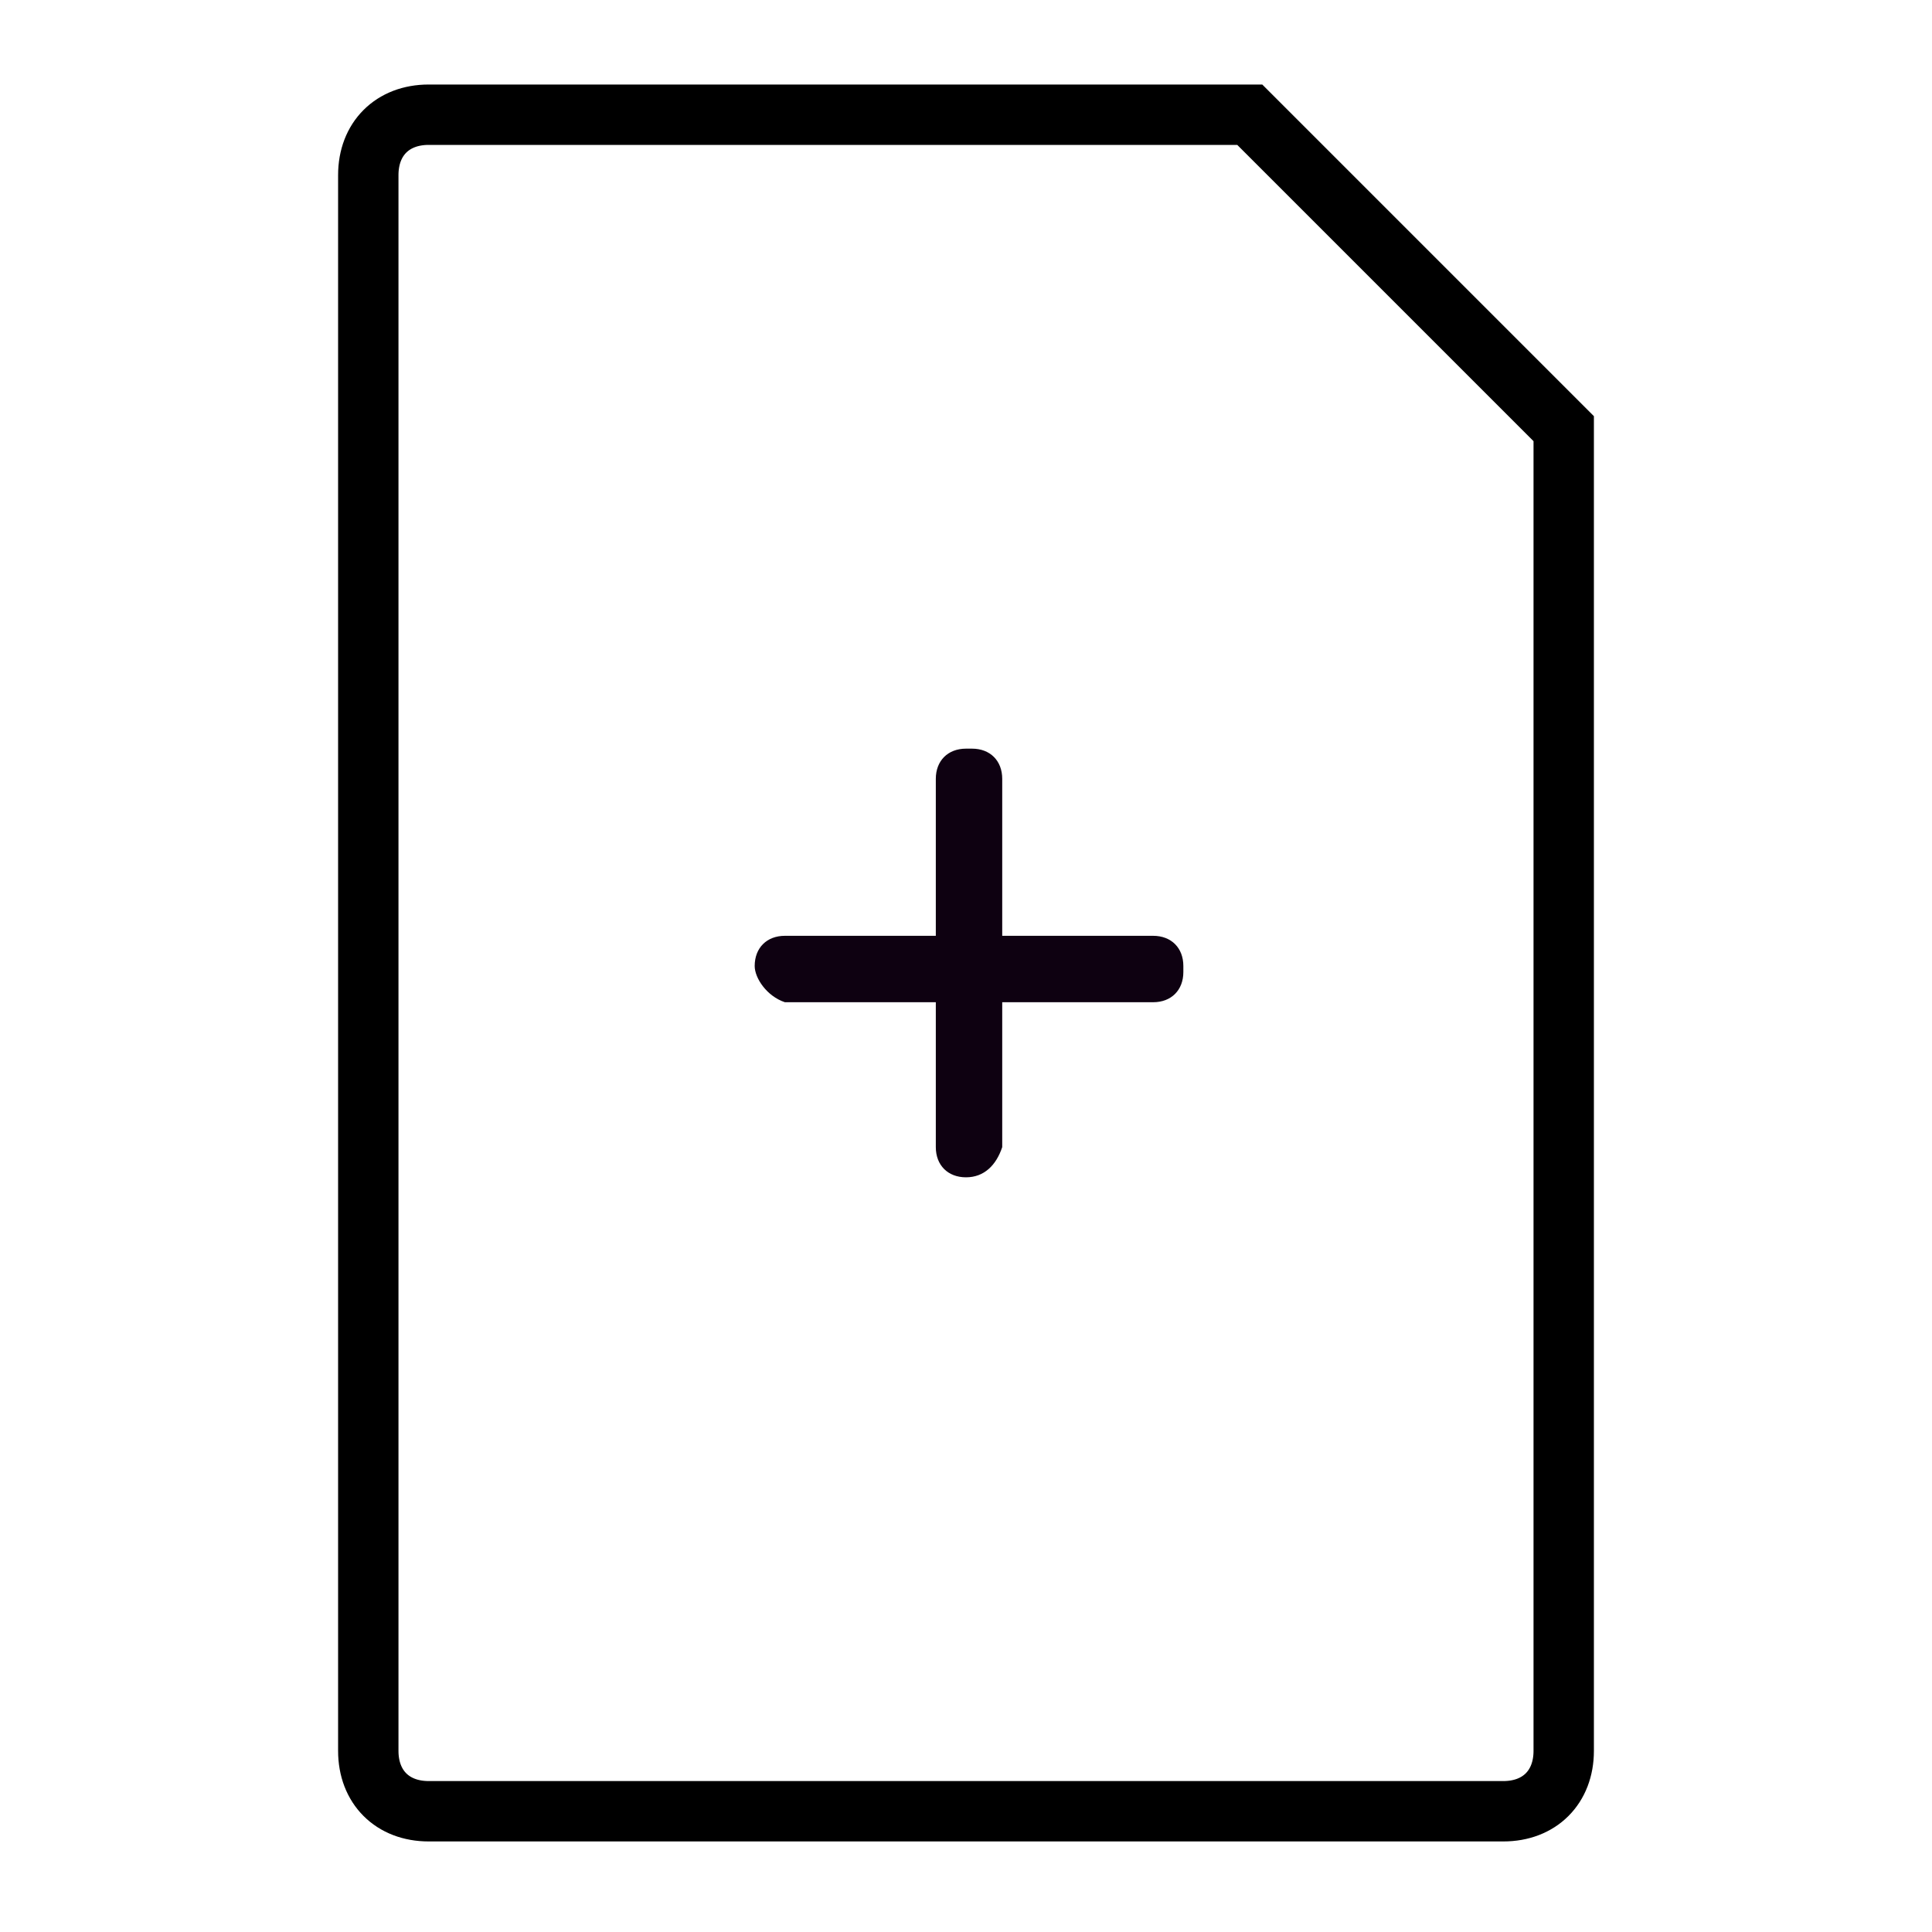 <?xml version="1.0" ?><!DOCTYPE svg  PUBLIC '-//W3C//DTD SVG 1.1//EN'  'http://www.w3.org/Graphics/SVG/1.1/DTD/svg11.dtd'><svg enable-background="new 0 0 32 32" version="1.1" viewBox="0 0 32 32" xml:space="preserve" xmlns="http://www.w3.org/2000/svg" xmlns:xlink="http://www.w3.org/1999/xlink"><g><g id="Guide"/><g id="Basket_Add"/><g id="Schedule"/><g id="Clipboard"/><g id="Align_Left"/><g id="Align_Right"/><g id="Align_Center_1_"/><g id="Justify"/><g id="Document"/><g id="New_Document"><path d="M20.7,1.9l-13.6,0c-0.6,0-1,0.4-1,1l0,26.1c0,0.6,0.4,1,1,1l17.8,0     c0.6,0,1-0.4,1-1l0-21.9L20.7,1.9z" fill="none" stroke="#000000" stroke-miterlimit="10"/><g><path d="M16,19.5L16,19.5c-0.3,0-0.5-0.2-0.5-0.5l0-6.1c0-0.3,0.2-0.5,0.5-0.5l0.1,0c0.3,0,0.5,0.2,0.5,0.5      l0,6.1C16.5,19.3,16.3,19.5,16,19.5z" fill="#0E0111"/><path d="M12.5,16L12.5,16c0-0.3,0.2-0.5,0.5-0.5l6.1,0c0.3,0,0.5,0.2,0.5,0.5l0,0.1c0,0.3-0.2,0.5-0.5,0.5      l-6.1,0C12.7,16.5,12.5,16.2,12.5,16z" fill="#0E0111"/></g></g><g id="Cart"/></g></svg>